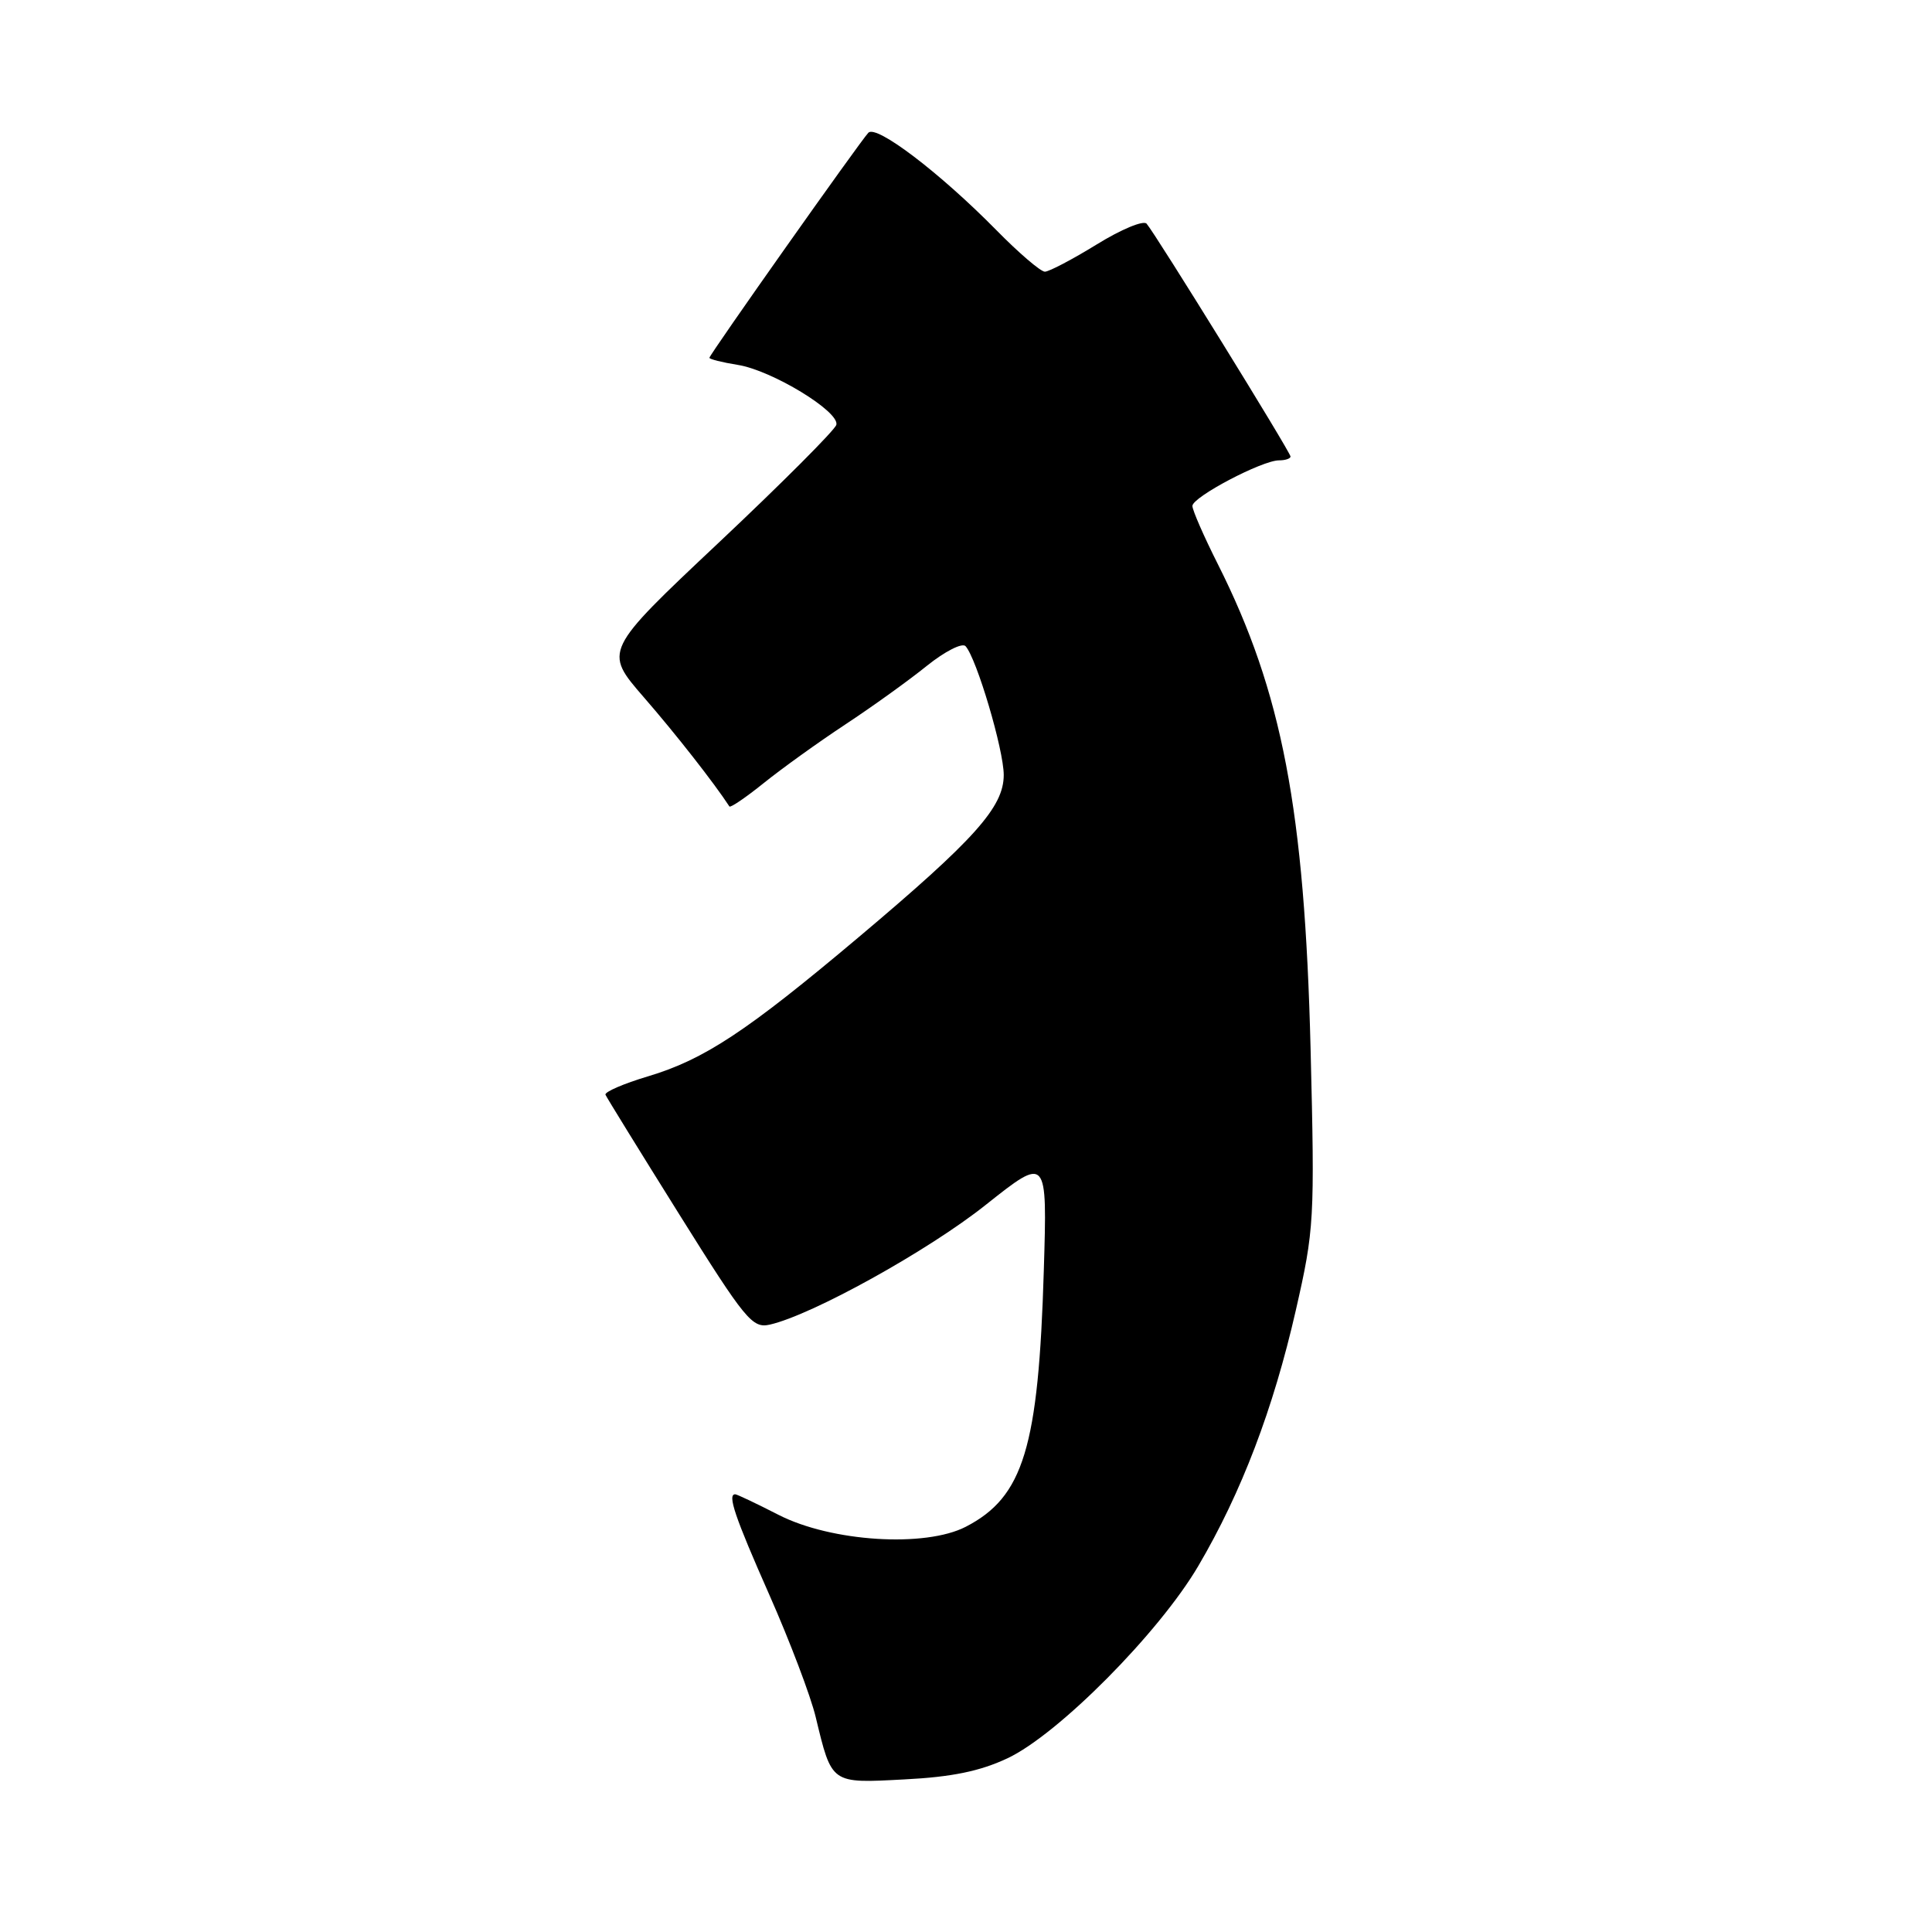<?xml version="1.0" encoding="UTF-8" standalone="no"?>
<!DOCTYPE svg PUBLIC "-//W3C//DTD SVG 1.1//EN" "http://www.w3.org/Graphics/SVG/1.1/DTD/svg11.dtd" >
<svg xmlns="http://www.w3.org/2000/svg" xmlns:xlink="http://www.w3.org/1999/xlink" version="1.1" viewBox="0 0 256 256">
 <g >
 <path fill="currentColor"
d=" M 133.50 232.98 C 140.22 229.82 153.59 216.34 158.78 207.50 C 164.50 197.77 168.72 186.69 171.70 173.63 C 174.15 162.89 174.22 161.67 173.66 139.00 C 172.87 107.32 169.88 91.68 161.38 74.77 C 159.52 71.08 158.00 67.60 158.00 67.04 C 158.00 65.86 167.23 61.00 169.47 61.00 C 170.31 61.00 171.00 60.77 171.00 60.49 C 171.00 59.92 153.13 31.01 151.93 29.64 C 151.51 29.16 148.54 30.40 145.32 32.39 C 142.10 34.37 139.00 36.00 138.45 36.00 C 137.89 36.00 134.97 33.50 131.97 30.44 C 124.51 22.87 116.11 16.48 115.06 17.59 C 113.88 18.86 94.00 47.00 94.00 47.41 C 94.00 47.59 95.69 48.02 97.76 48.35 C 102.28 49.07 111.27 54.54 110.82 56.29 C 110.64 56.97 103.63 64.00 95.24 71.90 C 79.99 86.26 79.99 86.26 85.30 92.38 C 89.52 97.23 94.64 103.77 96.65 106.86 C 96.78 107.06 98.83 105.67 101.20 103.76 C 103.56 101.86 108.42 98.36 112.00 96.00 C 115.58 93.64 120.45 90.14 122.82 88.22 C 125.20 86.31 127.50 85.14 127.94 85.62 C 129.41 87.24 133.00 99.35 133.00 102.69 C 133.00 106.94 129.18 111.21 113.72 124.23 C 98.96 136.66 93.32 140.39 85.87 142.62 C 82.62 143.59 80.08 144.69 80.23 145.06 C 80.38 145.42 84.78 152.55 90.00 160.90 C 98.77 174.92 99.69 176.04 102.00 175.52 C 107.58 174.26 123.00 165.72 130.63 159.64 C 138.77 153.18 138.77 153.18 138.31 168.34 C 137.61 191.81 135.62 198.35 127.98 202.30 C 122.58 205.09 110.16 204.30 103.17 200.73 C 100.24 199.23 97.65 198.00 97.42 198.00 C 96.36 198.00 97.35 200.94 101.94 211.32 C 104.66 217.47 107.42 224.75 108.08 227.50 C 110.24 236.44 110.04 236.30 119.85 235.78 C 126.15 235.46 129.86 234.69 133.50 232.98 Z "/>
</g>
</svg>